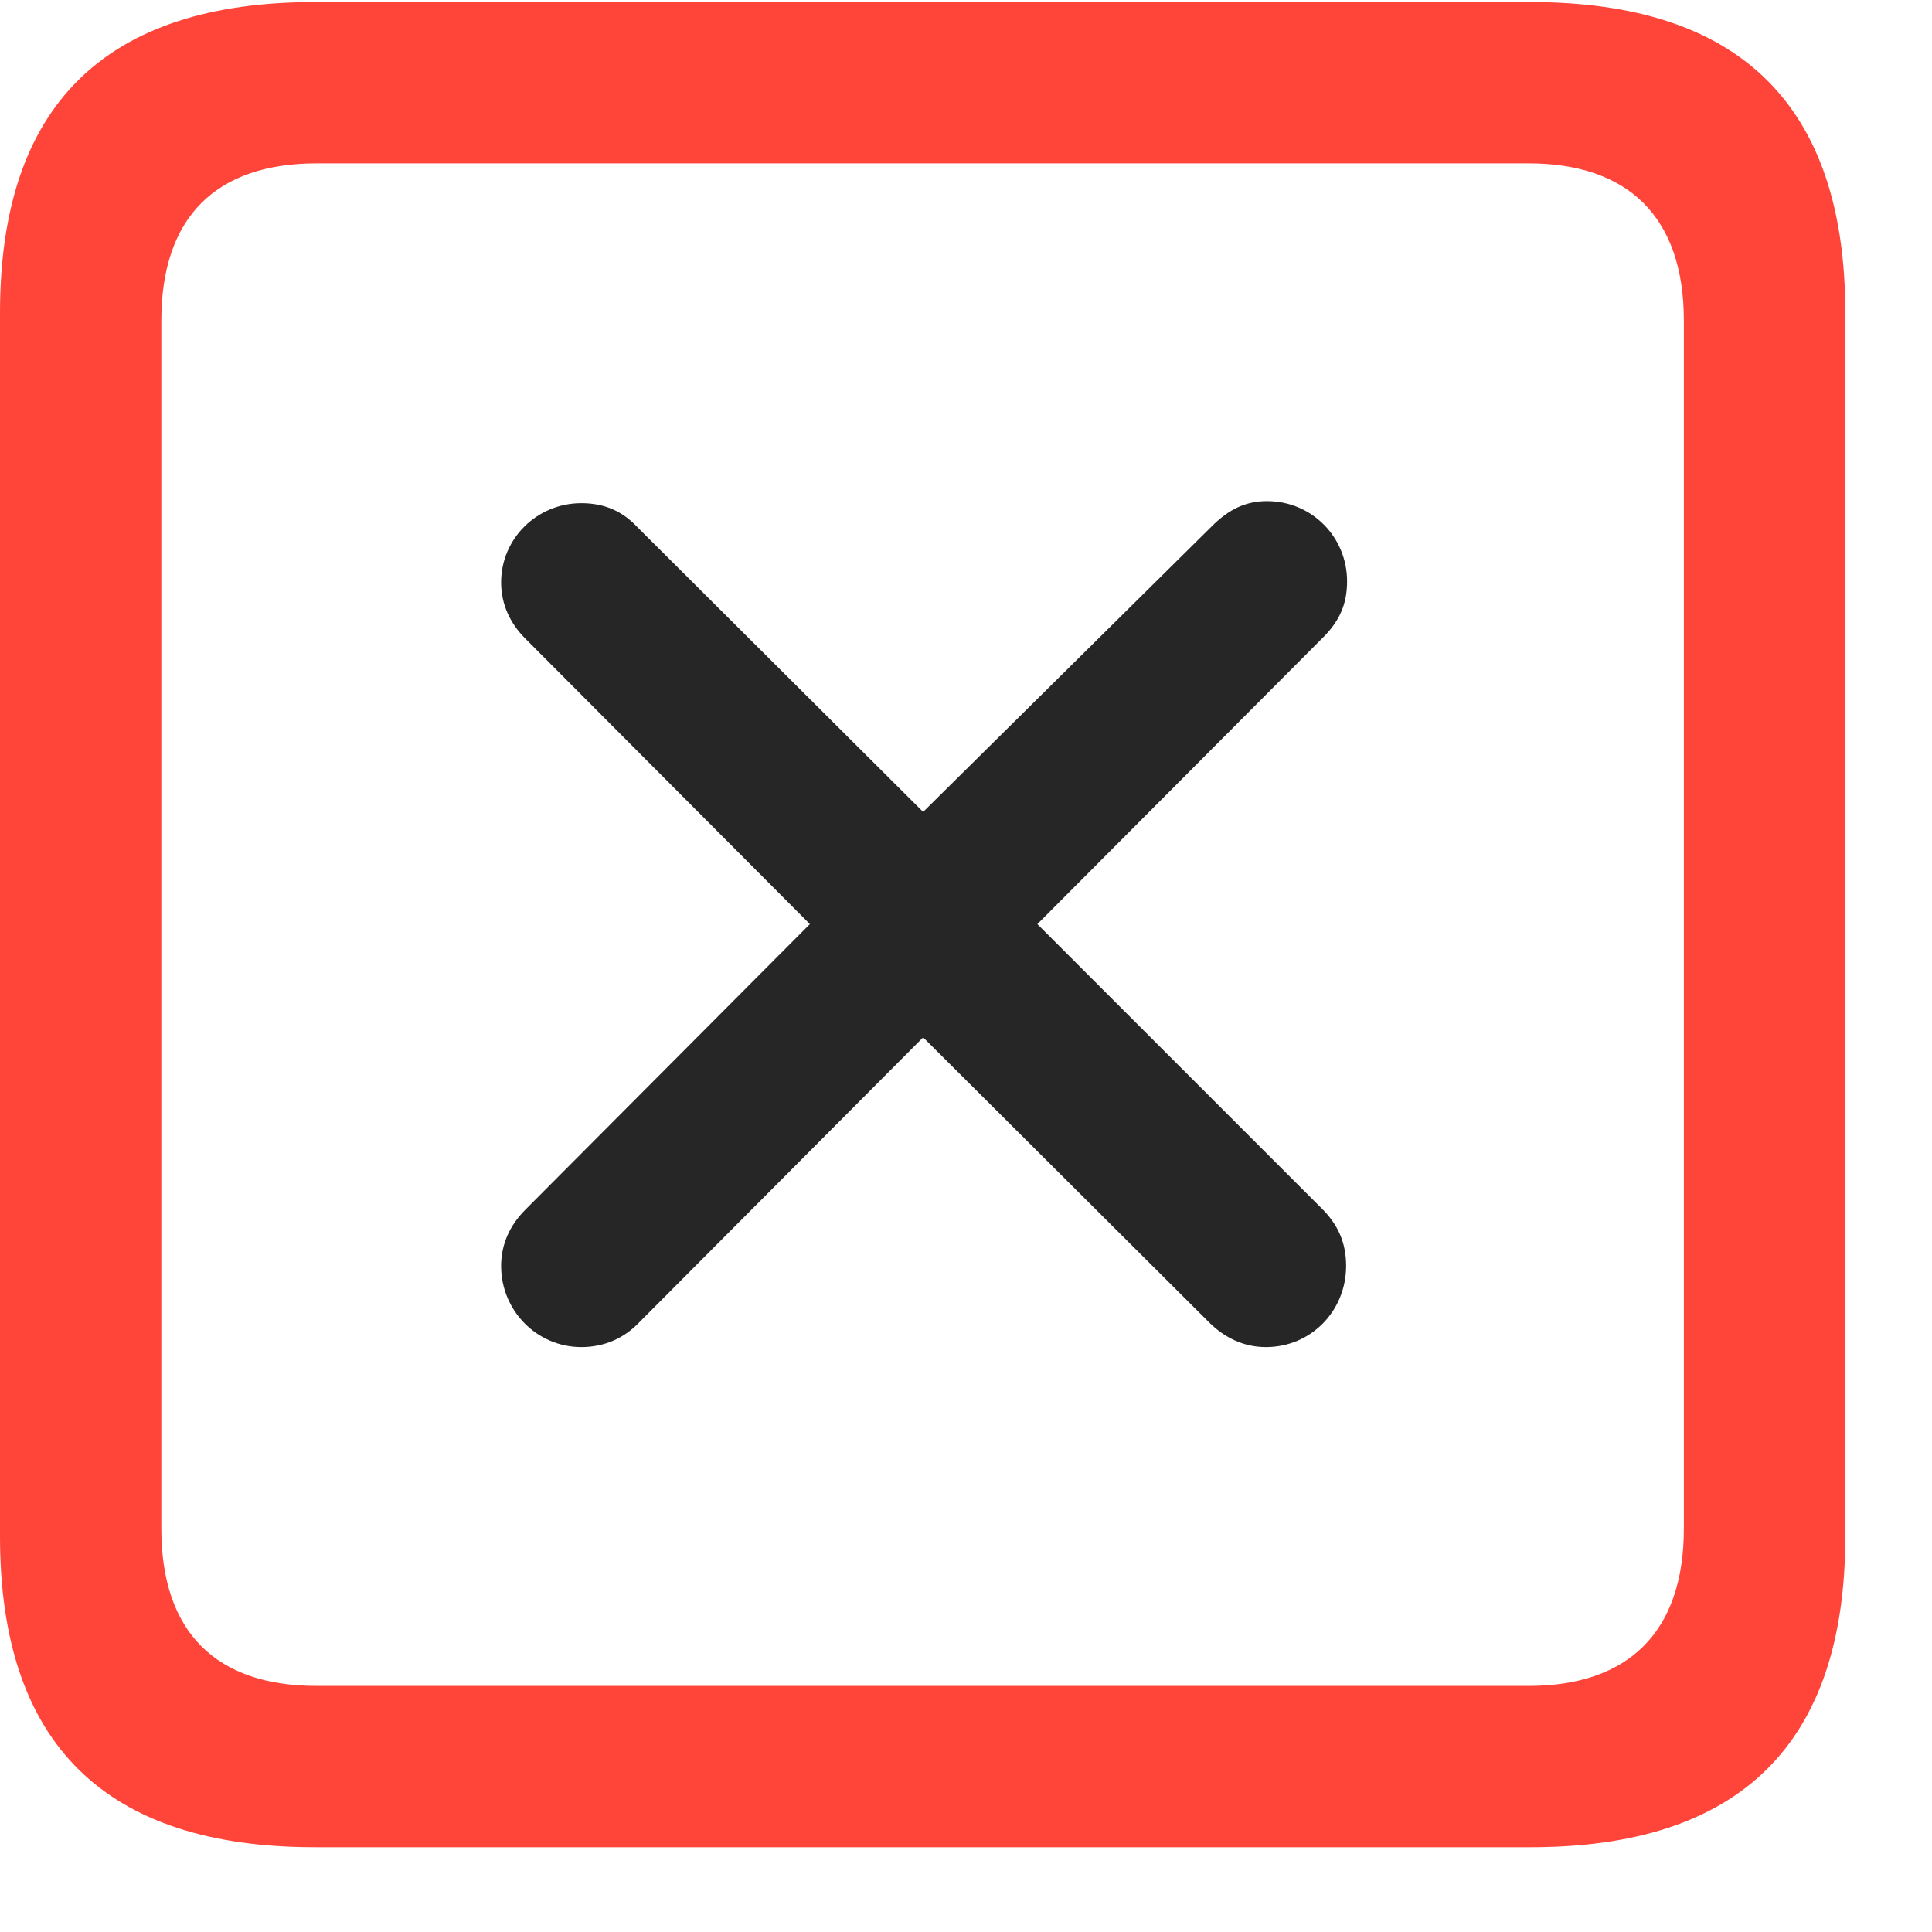 <svg width="16" height="16" viewBox="0 0 16 16" fill="none" xmlns="http://www.w3.org/2000/svg">
<path d="M2.606 15.298H12.675C14.418 15.298 15.282 14.435 15.282 12.725V2.59C15.282 0.88 14.418 0.017 12.675 0.017H2.606C0.872 0.017 0 0.872 0 2.59V12.725C0 14.443 0.872 15.298 2.606 15.298ZM2.623 13.962C1.793 13.962 1.336 13.522 1.336 12.659V2.656C1.336 1.793 1.793 1.353 2.623 1.353H12.659C13.48 1.353 13.945 1.793 13.945 2.656V12.659C13.945 13.522 13.48 13.962 12.659 13.962H2.623Z" fill="#FF453A"/>
<path d="M4.814 11.156C5.005 11.156 5.171 11.082 5.296 10.949L7.645 8.591L10.011 10.949C10.135 11.073 10.293 11.156 10.484 11.156C10.857 11.156 11.148 10.857 11.148 10.484C11.148 10.293 11.082 10.144 10.949 10.011L8.591 7.653L10.957 5.279C11.098 5.138 11.156 4.997 11.156 4.814C11.156 4.449 10.866 4.15 10.492 4.15C10.318 4.15 10.177 4.217 10.036 4.358L7.645 6.724L5.279 4.366C5.155 4.233 5.005 4.167 4.814 4.167C4.449 4.167 4.15 4.458 4.15 4.823C4.15 5.005 4.225 5.163 4.35 5.288L6.707 7.653L4.35 10.019C4.225 10.144 4.15 10.301 4.15 10.484C4.15 10.857 4.449 11.156 4.814 11.156Z" fill="black" fill-opacity="0.85"/>
</svg>
